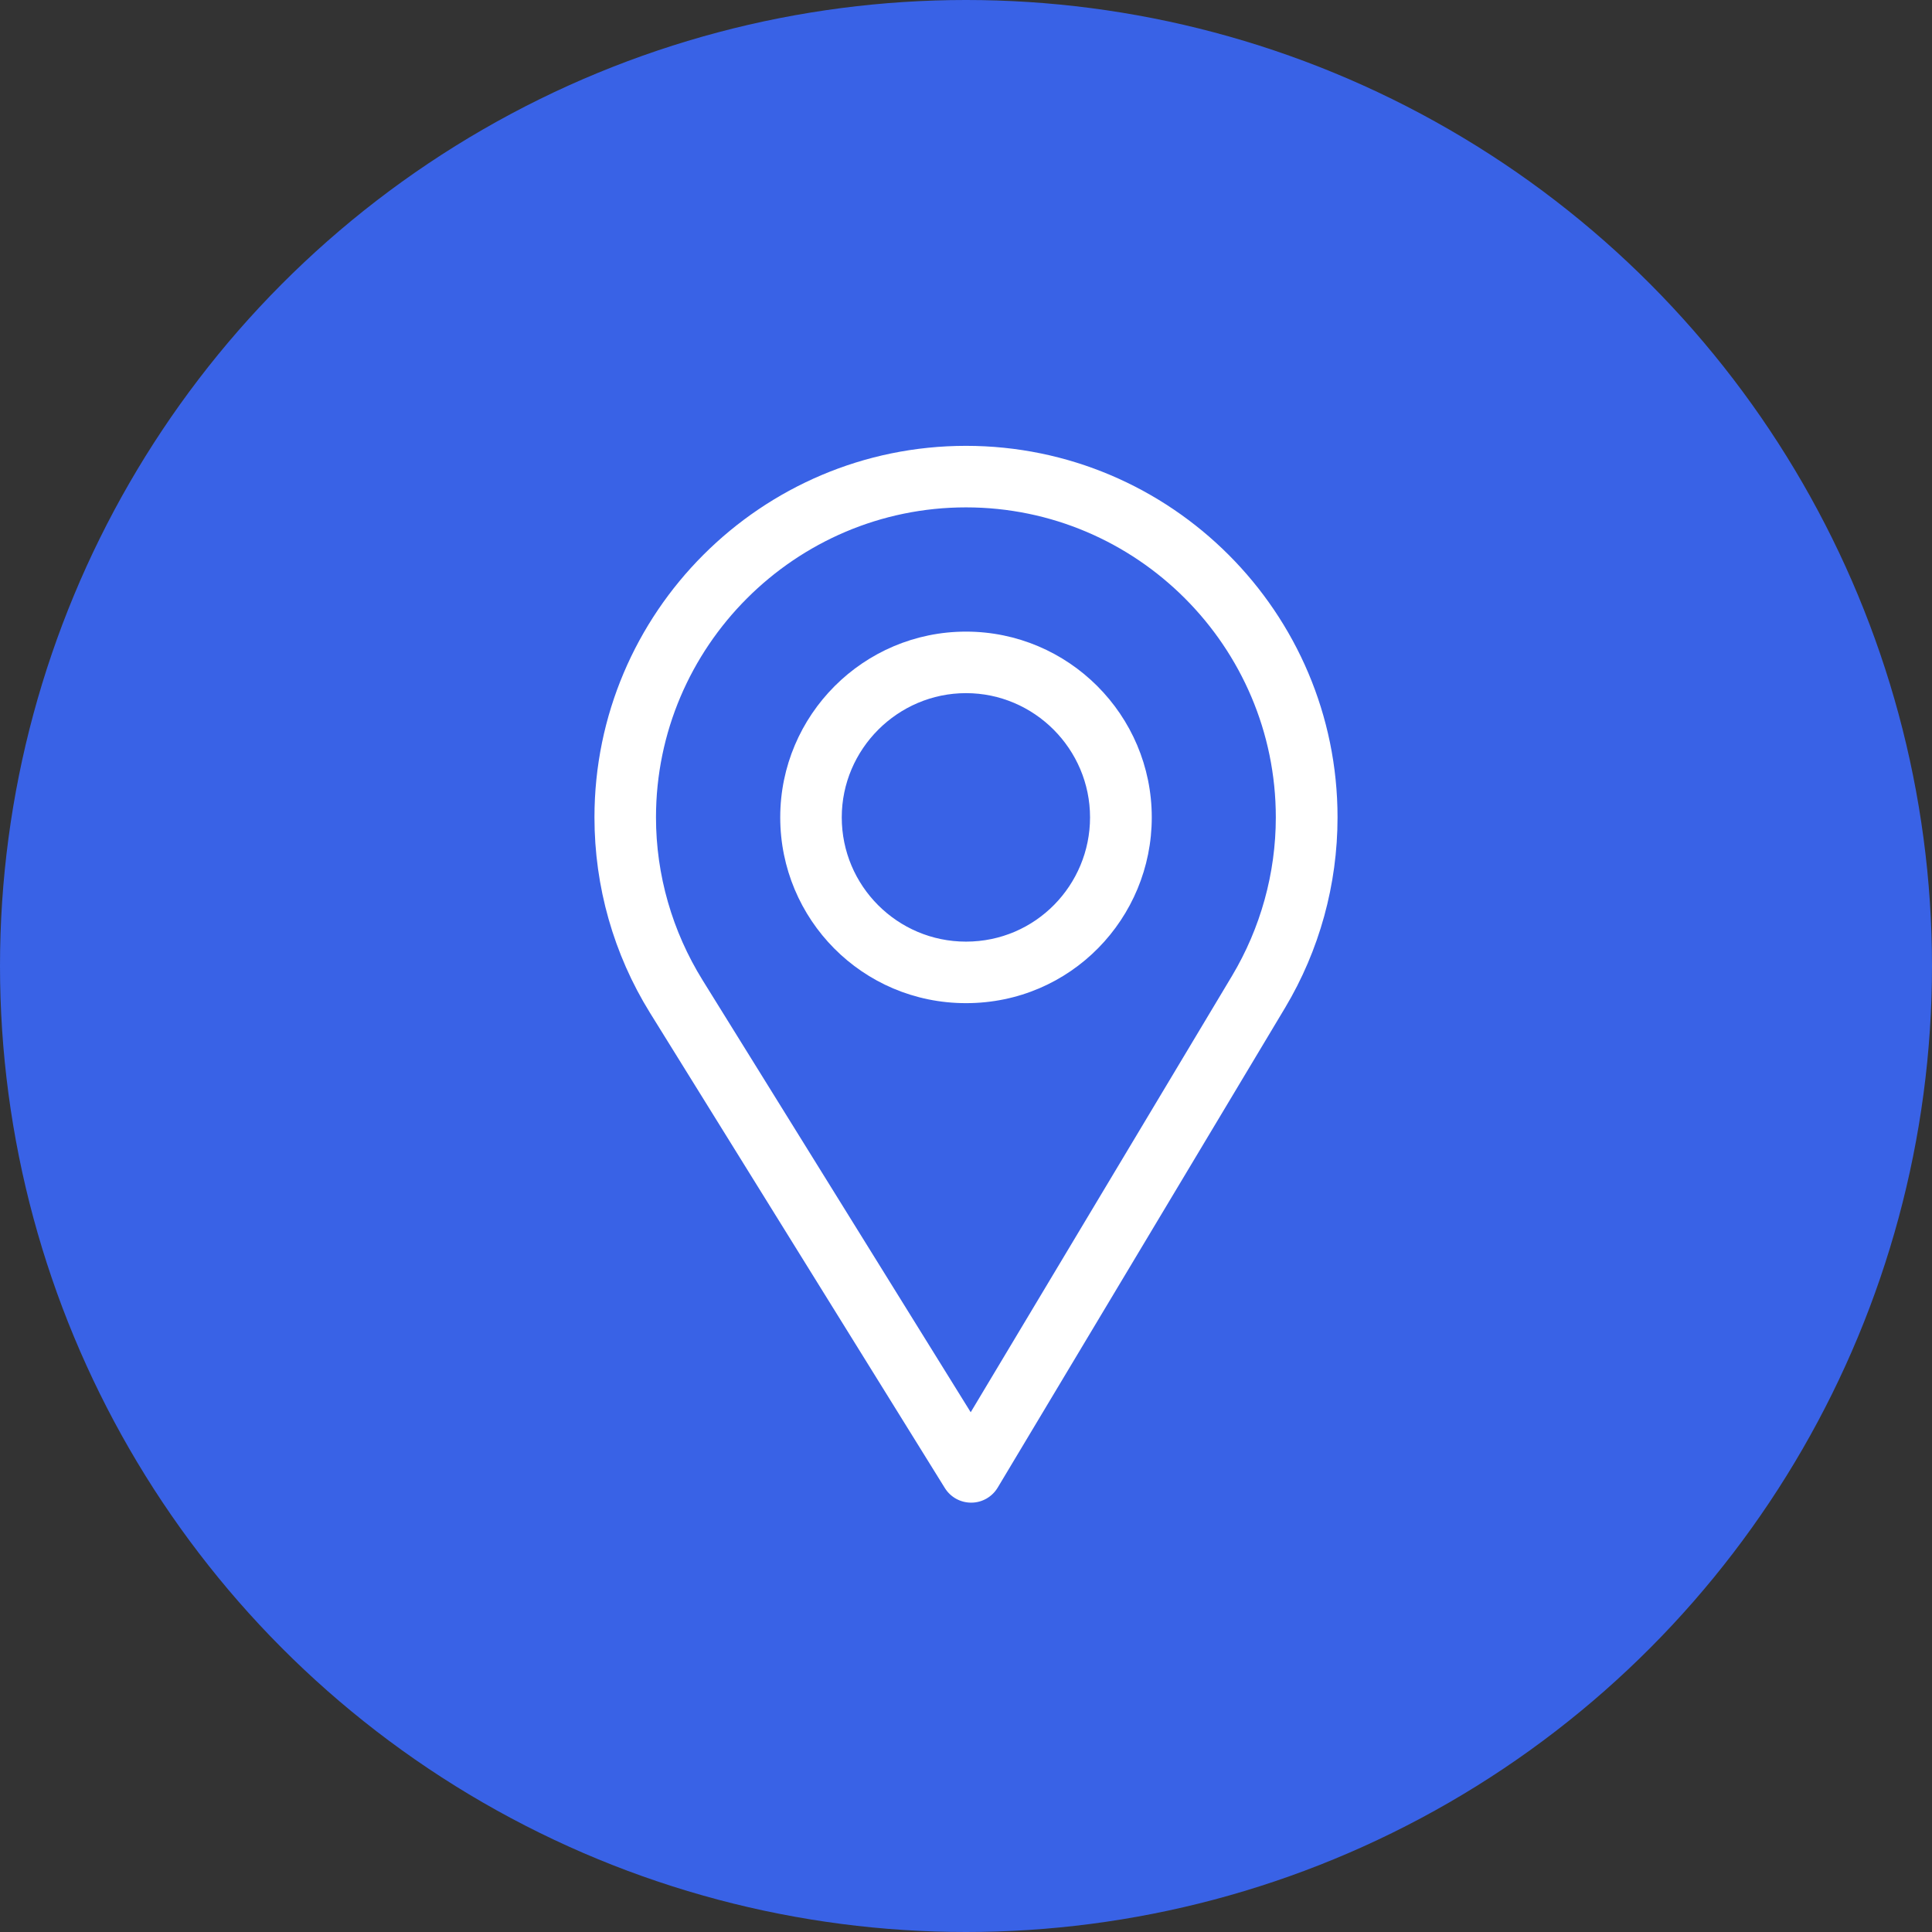 <?xml version="1.0" encoding="UTF-8"?>
<svg width="39px" height="39px" viewBox="0 0 39 39" version="1.1" xmlns="http://www.w3.org/2000/svg" xmlns:xlink="http://www.w3.org/1999/xlink">
    <rect x="0" y="0" width="39" height="39" fill="#333333" stroke="none"/>
    <!-- Generator: sketchtool 52.1 (67048) - http://www.bohemiancoding.com/sketch -->
    <title>8432946B-BC14-49F0-83C1-CB7E022B3075</title>
    <desc>Created with sketchtool.</desc>
    <g id="Agenda-3" stroke="none" stroke-width="1" fill="none" fill-rule="evenodd">
        <g id="agenda-0029" transform="translate(-1072, -1387)">
            <g id="Group-11" transform="translate(1072, 1387)">
                <g id="Group-24" fill="#3962E6">
                    <circle id="Oval" cx="19.5" cy="19.5" r="19.5"></circle>
                </g>
                <g id="pin" transform="translate(12, 9)" fill="#FFFFFF" fill-rule="nonzero">
                    <path d="M7.5,0 C3.365,0 0,3.365 0,7.5 C0,8.897 0.387,10.261 1.12,11.444 L7.073,21.038 C7.187,21.222 7.388,21.333 7.604,21.333 C7.606,21.333 7.607,21.333 7.609,21.333 C7.827,21.332 8.028,21.216 8.14,21.029 L13.942,11.342 C14.634,10.184 15,8.856 15,7.5 C15,3.365 11.636,0 7.5,0 Z M12.869,10.701 L7.595,19.508 L2.182,10.785 C1.572,9.801 1.242,8.665 1.242,7.5 C1.242,4.054 4.054,1.242 7.5,1.242 C10.946,1.242 13.754,4.054 13.754,7.5 C13.754,8.63 13.445,9.737 12.869,10.701 Z" id="Shape"></path>
                    <path d="M7.5,3.75 C5.432,3.75 3.75,5.432 3.75,7.5 C3.75,9.555 5.405,11.25 7.5,11.25 C9.621,11.25 11.25,9.532 11.25,7.5 C11.25,5.432 9.568,3.75 7.5,3.75 Z M7.5,10.008 C6.114,10.008 4.992,8.882 4.992,7.5 C4.992,6.122 6.122,4.992 7.5,4.992 C8.879,4.992 10.004,6.122 10.004,7.5 C10.004,8.862 8.908,10.008 7.5,10.008 Z" id="Shape"></path>
                </g>
            </g>
        </g>
    </g>
</svg>